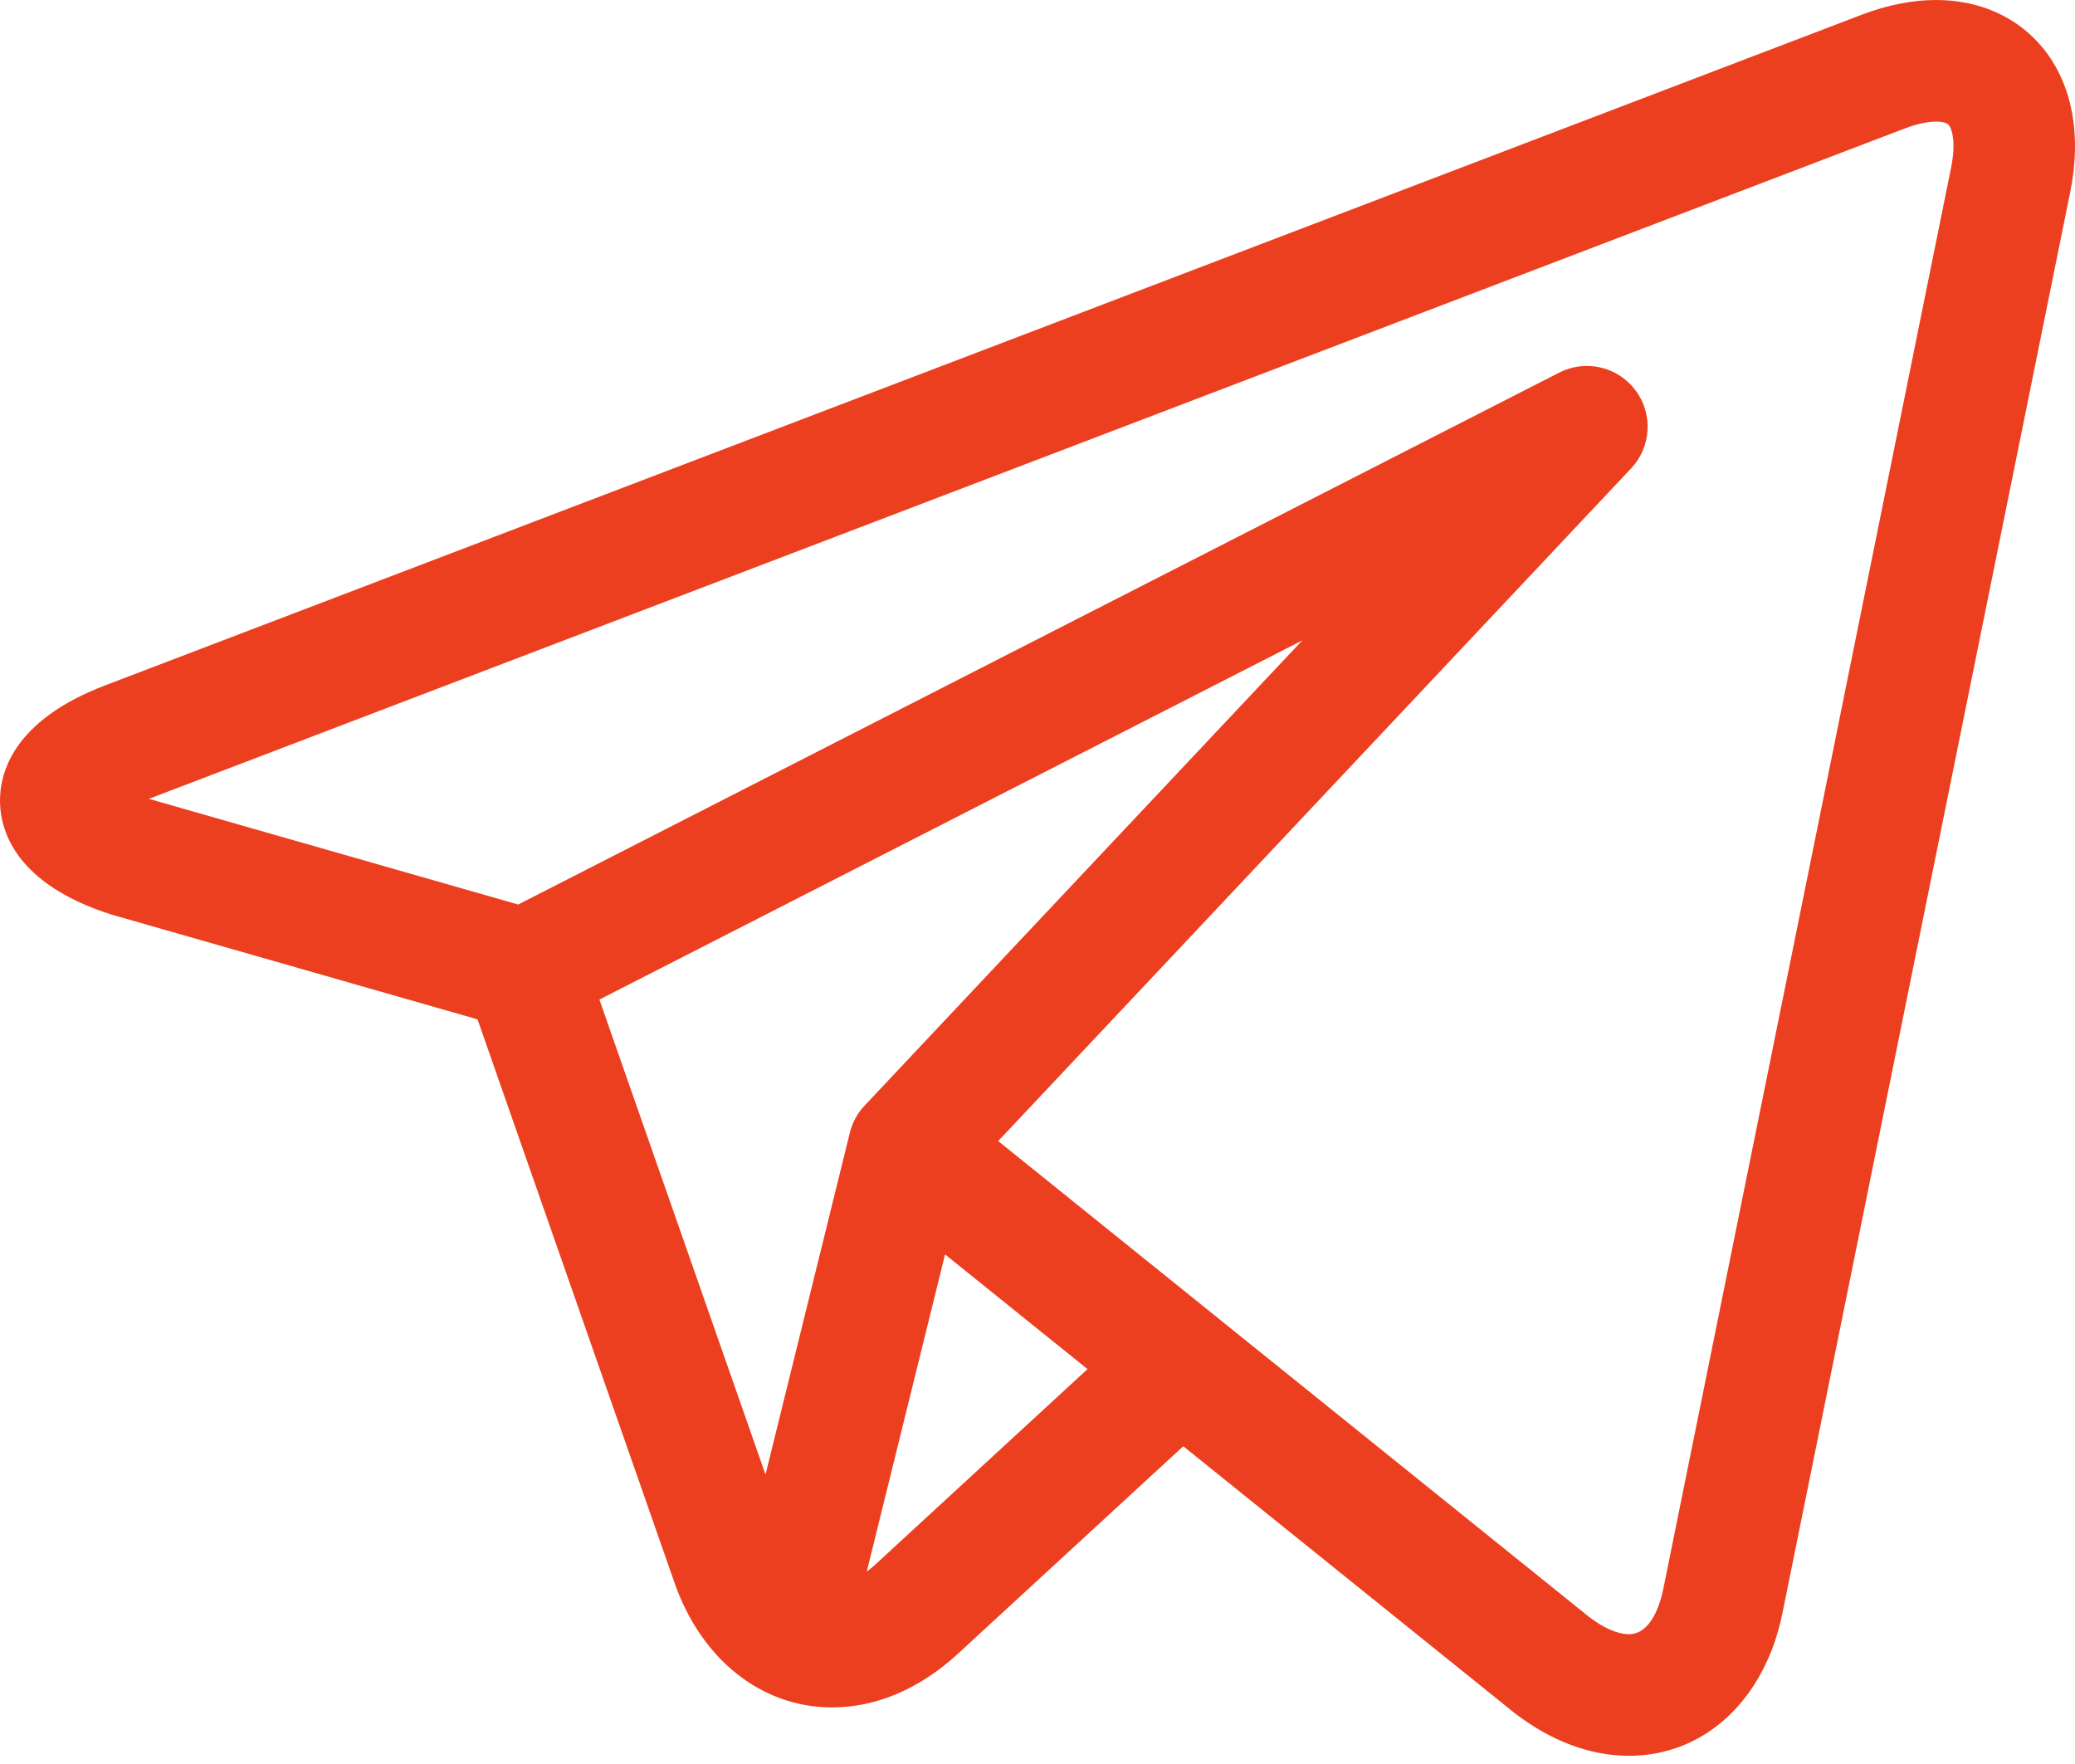 <svg width="60" height="51" viewBox="0 0 60 51" fill="none" xmlns="http://www.w3.org/2000/svg">
<path d="M59.073 1.39C58.341 0.493 57.243 0 55.982 0C55.297 0 54.571 0.144 53.825 0.429L3.036 19.817C0.341 20.846 -0.022 22.389 0.001 23.218C0.024 24.046 0.474 25.567 3.224 26.442C3.24 26.447 3.257 26.452 3.273 26.456L13.808 29.471L19.505 45.763C20.282 47.984 22.026 49.364 24.056 49.364C25.337 49.364 26.596 48.827 27.698 47.813L34.215 41.813L43.666 49.423C43.667 49.424 43.668 49.425 43.669 49.425L43.759 49.498C43.767 49.504 43.776 49.511 43.784 49.518C44.835 50.332 45.981 50.763 47.102 50.763H47.102C49.291 50.763 51.033 49.143 51.541 46.636L59.863 5.546C60.197 3.896 59.917 2.421 59.073 1.39ZM17.332 28.899L37.657 18.515L25.002 31.963C24.794 32.183 24.647 32.453 24.575 32.746L22.135 42.631L17.332 28.899ZM25.317 45.227C25.232 45.304 25.148 45.373 25.063 45.437L27.327 36.267L31.446 39.583L25.317 45.227ZM56.417 4.848L48.095 45.939C48.015 46.332 47.759 47.247 47.102 47.247C46.777 47.247 46.368 47.07 45.95 46.748L35.24 38.125C35.239 38.123 35.237 38.122 35.236 38.121L28.863 32.99L47.165 13.542C47.751 12.92 47.804 11.966 47.291 11.283C46.777 10.599 45.846 10.383 45.085 10.773L14.984 26.151L4.305 23.096L55.078 3.714C55.508 3.55 55.807 3.516 55.982 3.516C56.09 3.516 56.281 3.528 56.352 3.616C56.445 3.73 56.564 4.118 56.417 4.848Z" fill="#EC3F20"/>
</svg>
